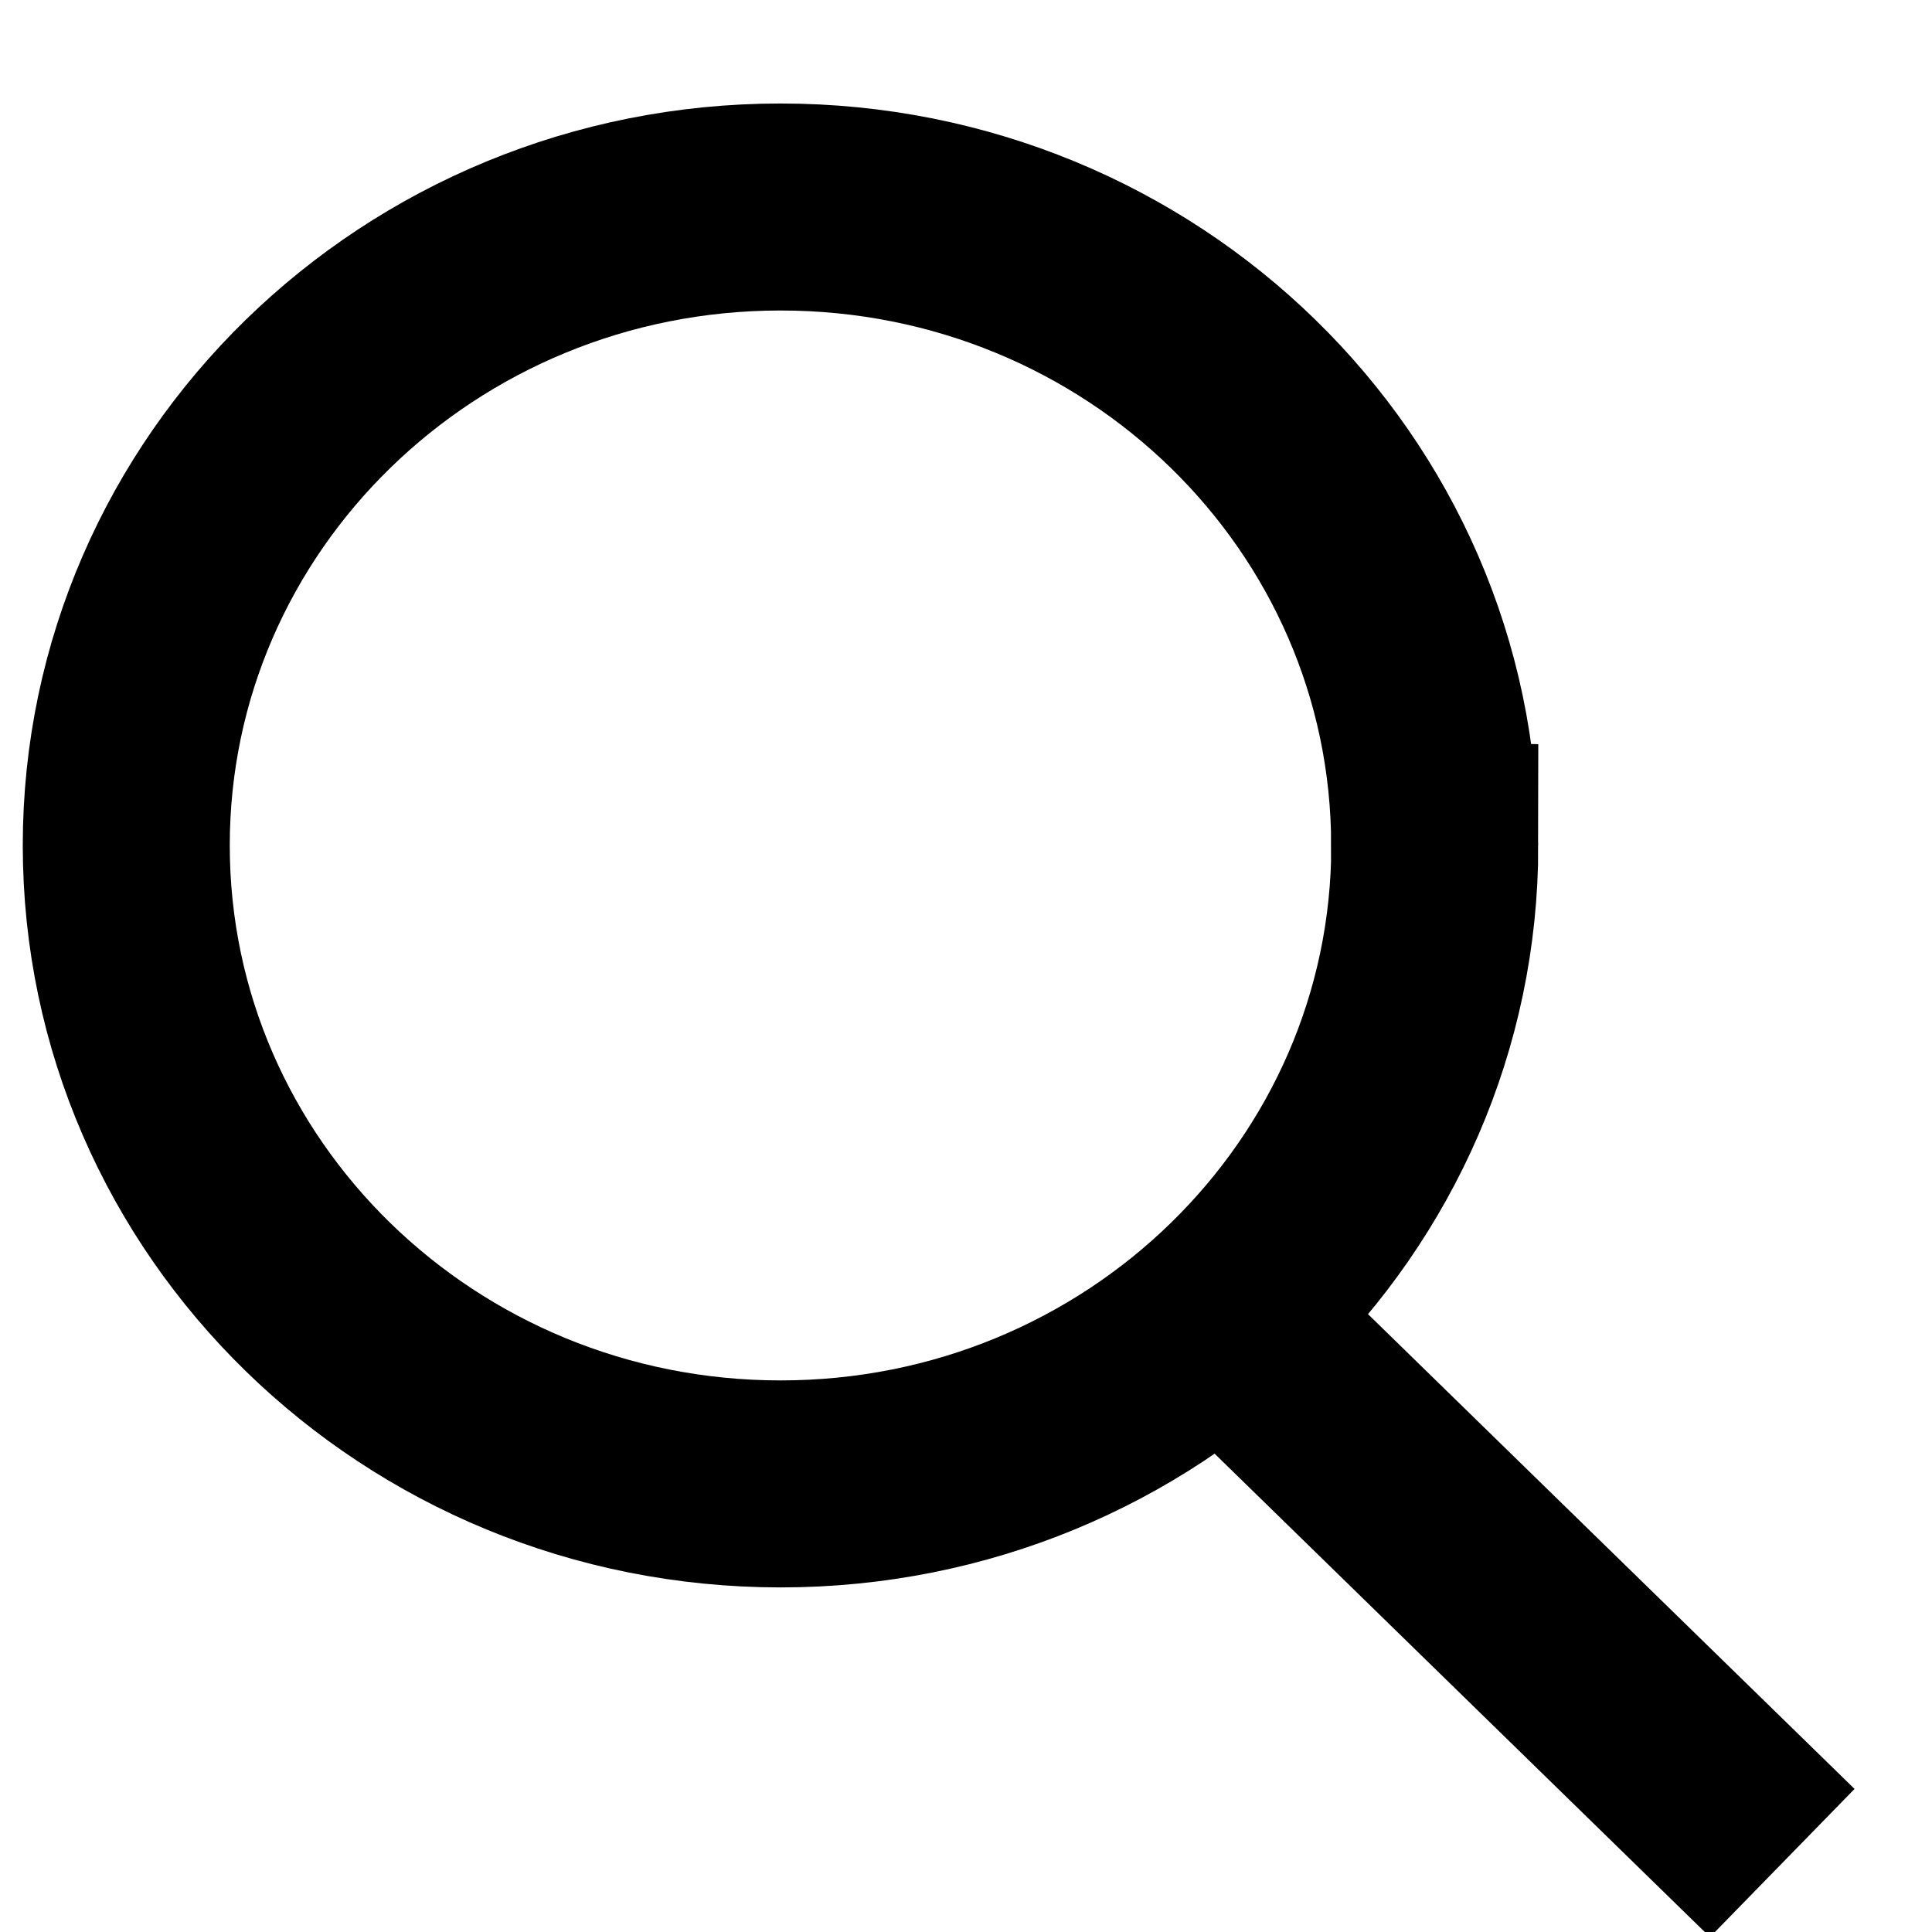 <?xml version="1.0" encoding="UTF-8"?>
<svg xmlns="http://www.w3.org/2000/svg" viewBox="0 0 14 14">
    <path fill="none" fill-rule="evenodd" stroke="currentColor" stroke-linecap="round" stroke-width="1.5"
          d="M10.397 6.126c0 2.556-2.122 4.627-4.74 4.627-2.619 0-4.742-2.07-4.742-4.627C.915 3.571 3.038 1.5 5.656 1.5c2.62 0 4.74 2.07 4.74 4.626zM8.983 9.663l3.932 3.837-3.932-3.837z"/>
</svg>
